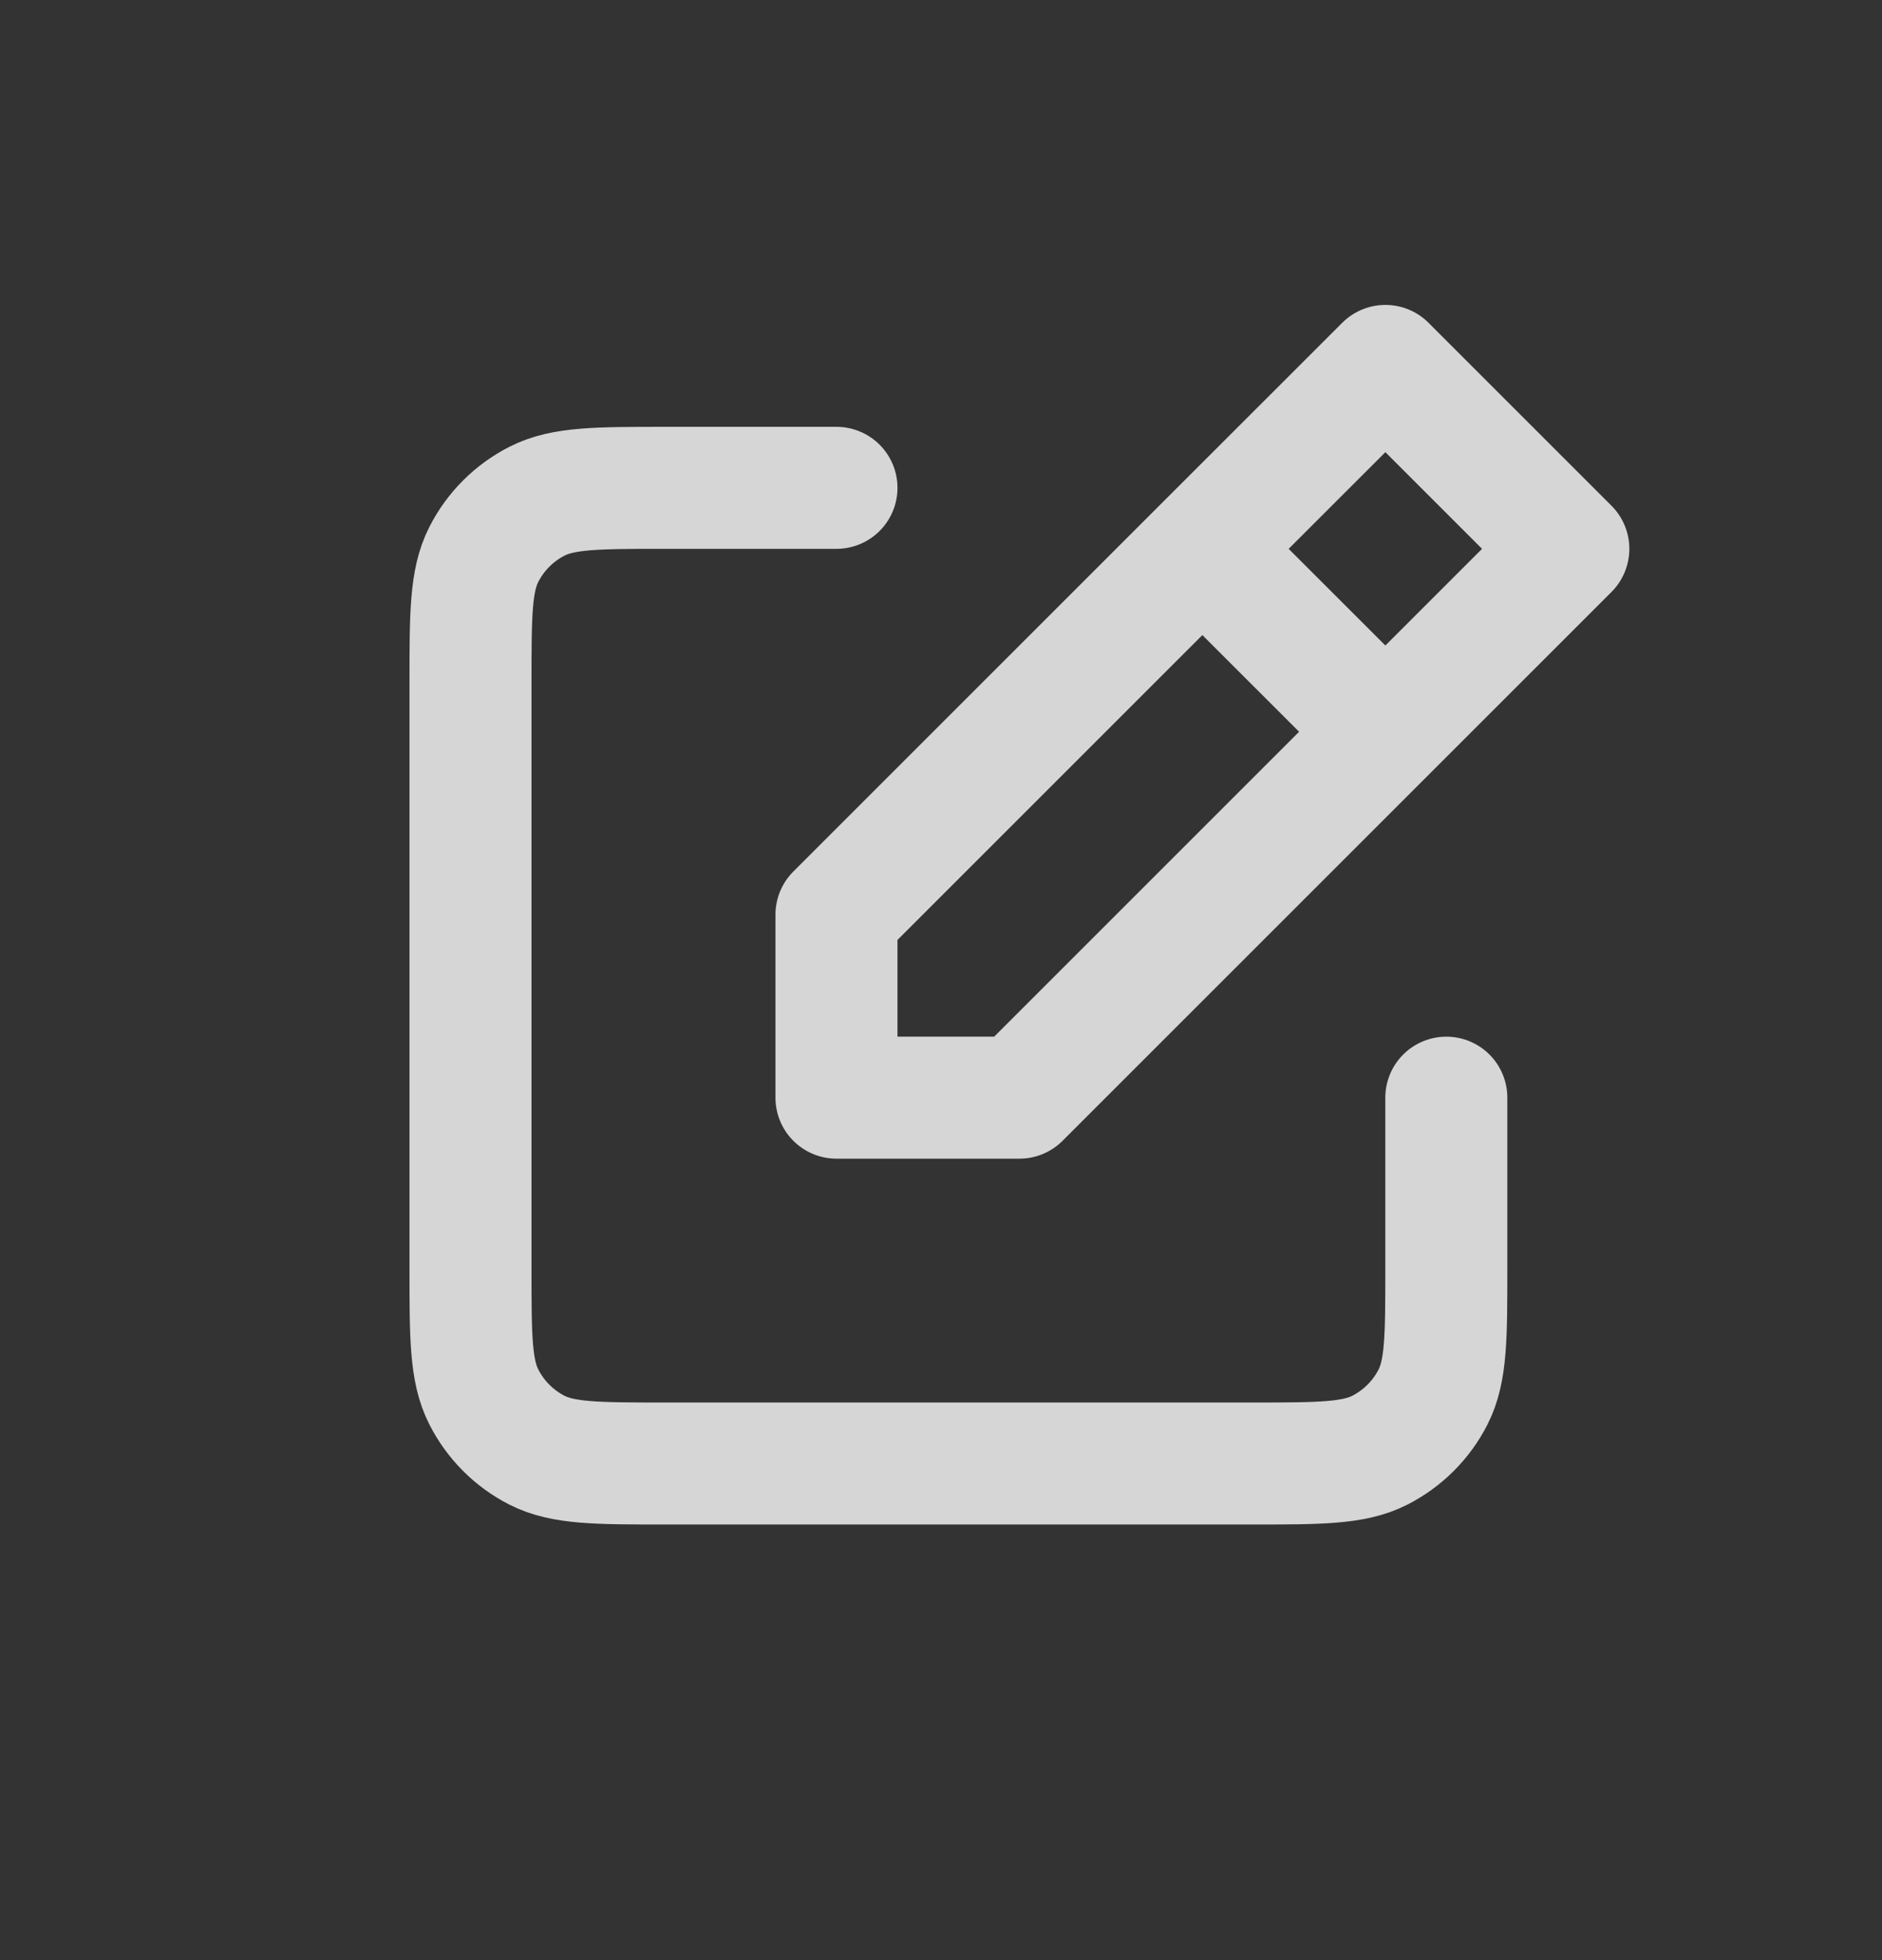 <svg width="24" height="25" viewBox="0 0 24 25" fill="none" xmlns="http://www.w3.org/2000/svg">
<rect x="0" y="0" width="24" height="25" fill="#333333" stroke="none"/>
<path d="M10.667 6.222H8.489C7.618 6.222 7.182 6.222 6.849 6.392C6.556 6.541 6.319 6.779 6.17 7.071C6 7.404 6 7.84 6 8.711V16.178C6 17.049 6 17.484 6.17 17.817C6.319 18.11 6.556 18.348 6.849 18.497C7.182 18.666 7.617 18.666 8.486 18.666H15.958C16.827 18.666 17.262 18.666 17.595 18.497C17.887 18.348 18.126 18.11 18.275 17.817C18.444 17.484 18.444 17.049 18.444 16.18V14M15.333 7L10.667 11.666V14H13L17.667 9.333M15.333 7L17.667 4.667L20 7L17.667 9.333M15.333 7L17.667 9.333" stroke="white" stroke-opacity="0.8" stroke-width="1.556" stroke-linecap="round" stroke-linejoin="round"/>
</svg>
